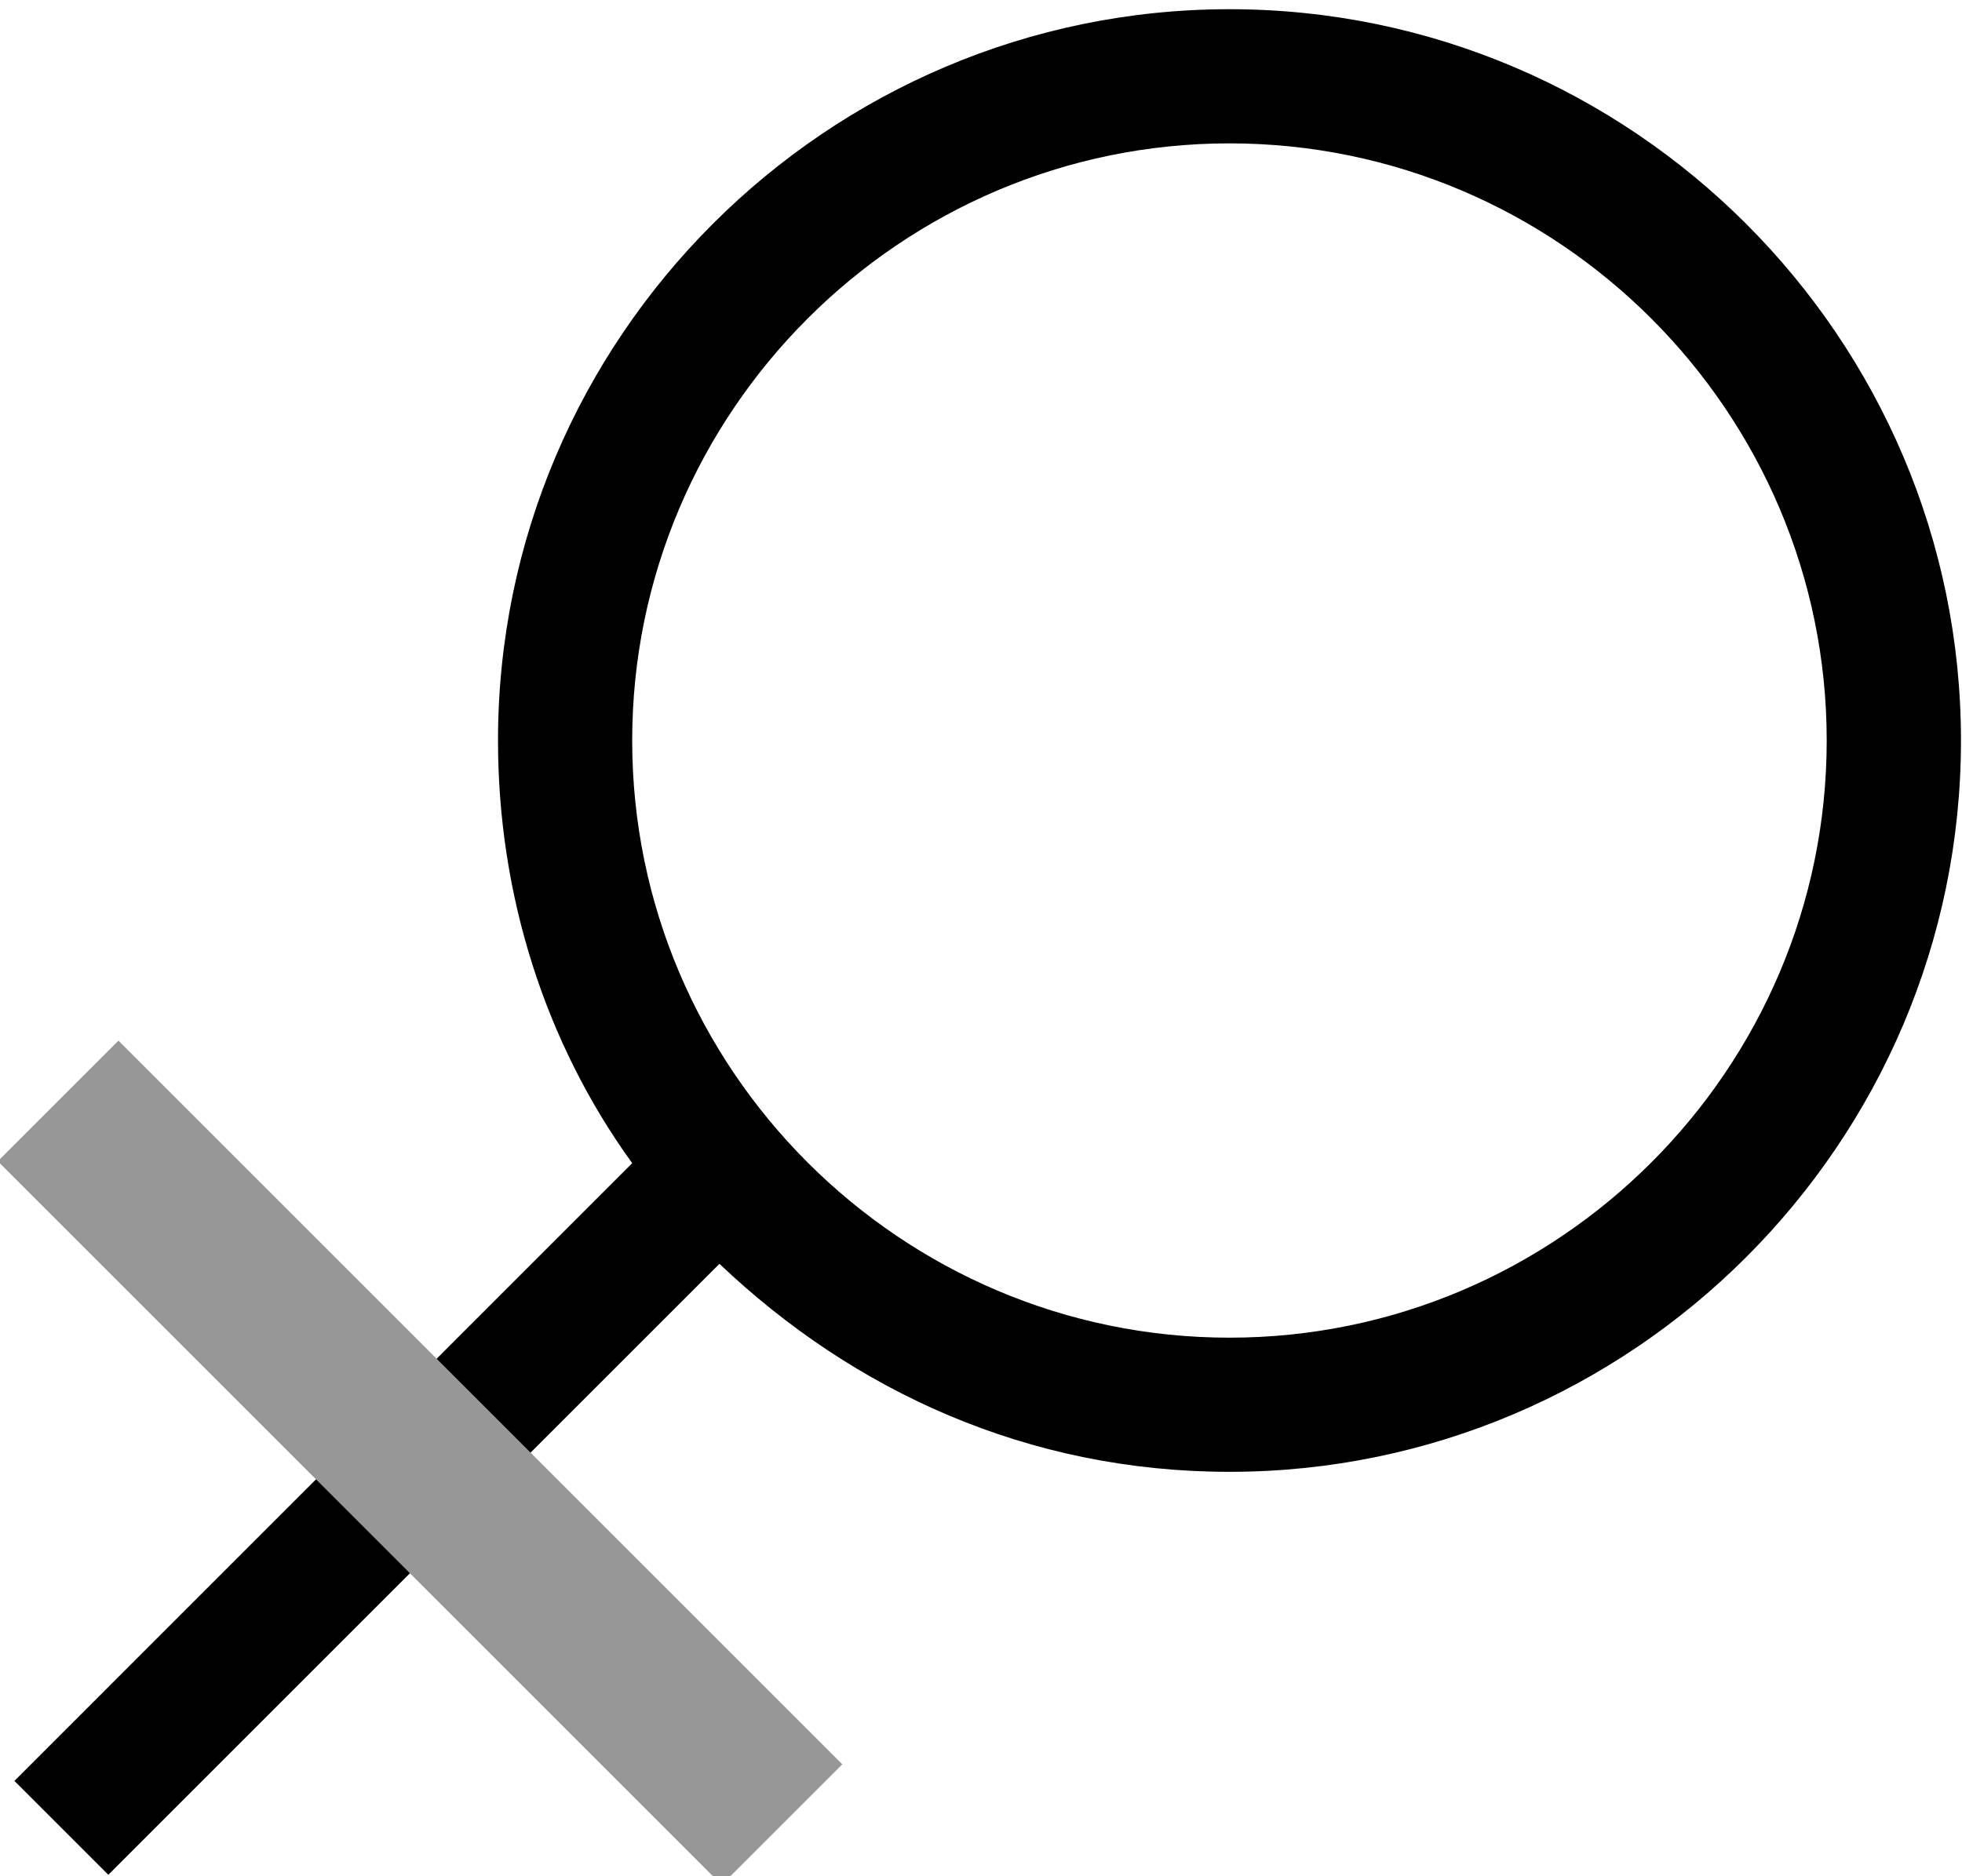 <?xml version="1.0" encoding="UTF-8"?>
<svg width="23px" height="22px" viewBox="0 0 23 22" version="1.1" xmlns="http://www.w3.org/2000/svg" xmlns:xlink="http://www.w3.org/1999/xlink">
    <title>编组</title>
    <defs>
        <filter id="filter-1">
            <feColorMatrix in="SourceGraphic" type="matrix" values="0 0 0 0 0.969 0 0 0 0 0.357 0 0 0 0 0.271 0 0 0 1 0"></feColorMatrix>
        </filter>
    </defs>
    <g id="页面-1" stroke="none" stroke-width="1" fill="none" fill-rule="evenodd">
        <g id="现场指挥部-联系人" transform="translate(-414, -203)">
            <g id="编组" transform="translate(0, 128)" filter="url(#filter-1)">
                <g transform="translate(425.5, 86) rotate(-180) translate(-425.5, -86) translate(414, 75)">
                    <path d="M21.73,0.017 L14.566,7.181 C12.993,5.686 10.947,4.742 8.587,4.742 C3.867,4.742 0.012,8.597 0.012,13.317 C0.012,18.037 3.867,21.892 8.587,21.892 C13.307,21.892 17.162,18.037 17.162,13.317 C17.162,11.507 16.612,9.777 15.589,8.361 L22.831,1.118 L21.73,0.017 Z M8.587,20.319 C4.732,20.319 1.586,17.172 1.586,13.317 C1.586,9.462 4.732,6.315 8.587,6.315 C12.442,6.315 15.589,9.462 15.589,13.317 C15.589,17.172 12.442,20.319 8.587,20.319 Z" id="形状" fill="#000000" fill-rule="nonzero"></path>
                    <rect id="矩形" stroke="#979797" fill="#D8D8D8" transform="translate(17.899, 5.025) rotate(-45) translate(-17.899, -5.025) " x="17.649" y="-0.475" width="1" height="11"></rect>
                </g>
            </g>
        </g>
    </g>
</svg>